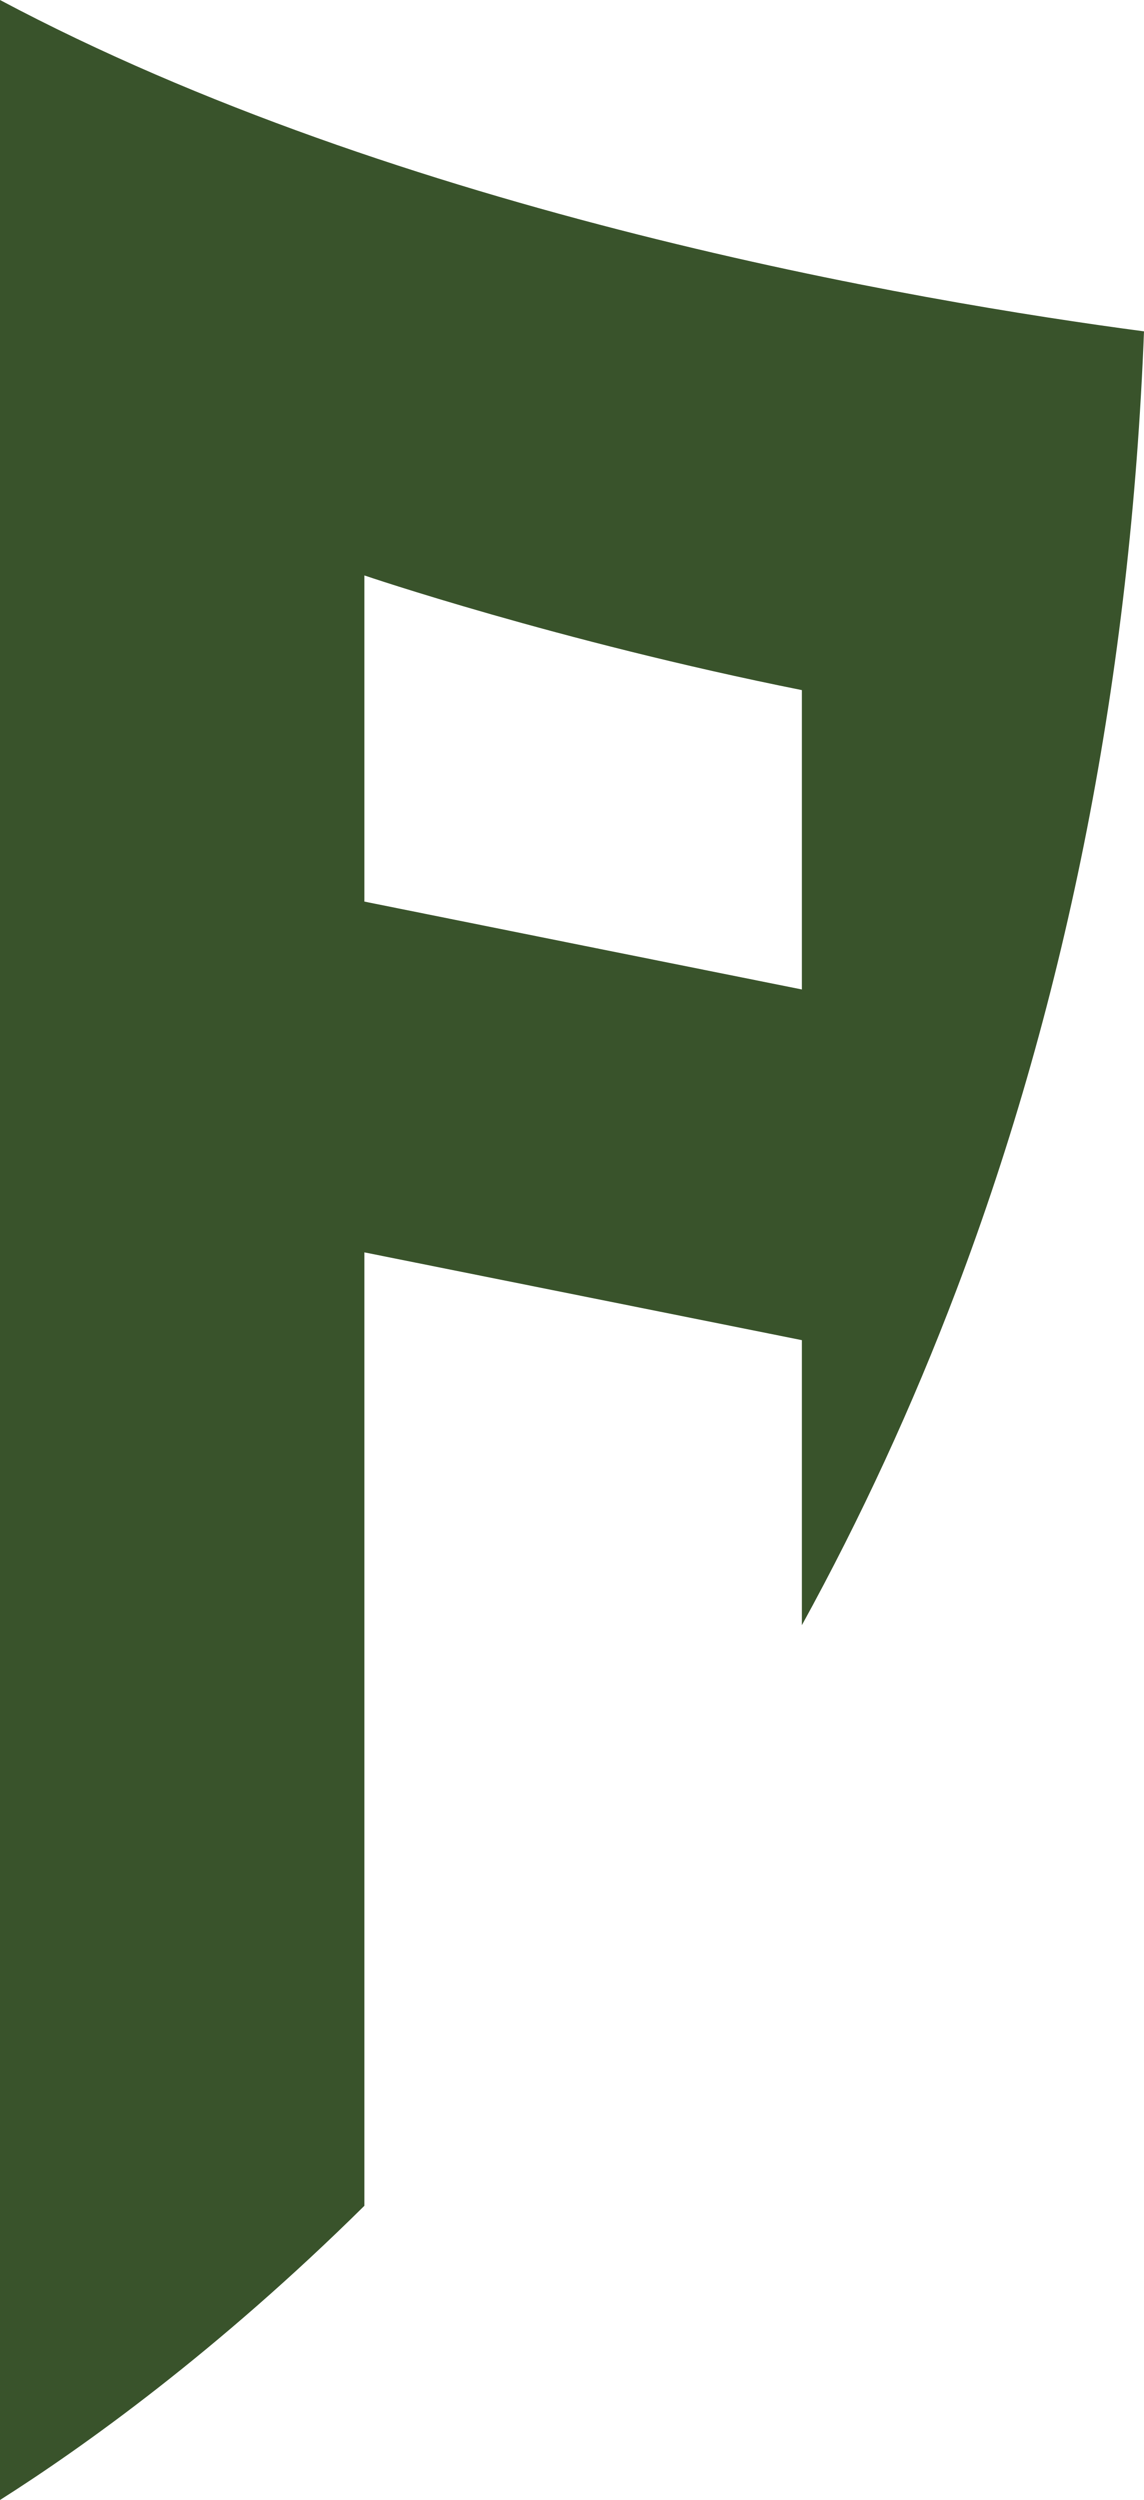 <svg version="1.1" id="图层_1" x="0px" y="0px" width="69.854px" height="152.617px" viewBox="0 0 69.854 152.617" enable-background="new 0 0 69.854 152.617" xml:space="preserve" xmlns="http://www.w3.org/2000/svg" xmlns:xlink="http://www.w3.org/1999/xlink" xmlns:xml="http://www.w3.org/XML/1998/namespace">
  <path fill="#39532B" d="M0.001,0C0.001,0,0,0,0,0.001v152.616c5.086-3.226,13.25-9.059,22.25-17.961V76.453l26.713,5.359
	c0,5.75,0,11.666,0,17.401c3.598-6.543,6.75-13.376,9.438-20.464c6.79-17.902,10.641-37.584,11.453-58.521
	C56.013,18.394,24.494,13.026,0.001,0z M48.963,60.404c-7.16-1.432-19.18-3.849-26.713-5.365v-19.91c0,0,11.742,4,26.713,7
	C48.963,42.539,48.963,49.916,48.963,60.404z" class="color c1"/>
</svg>